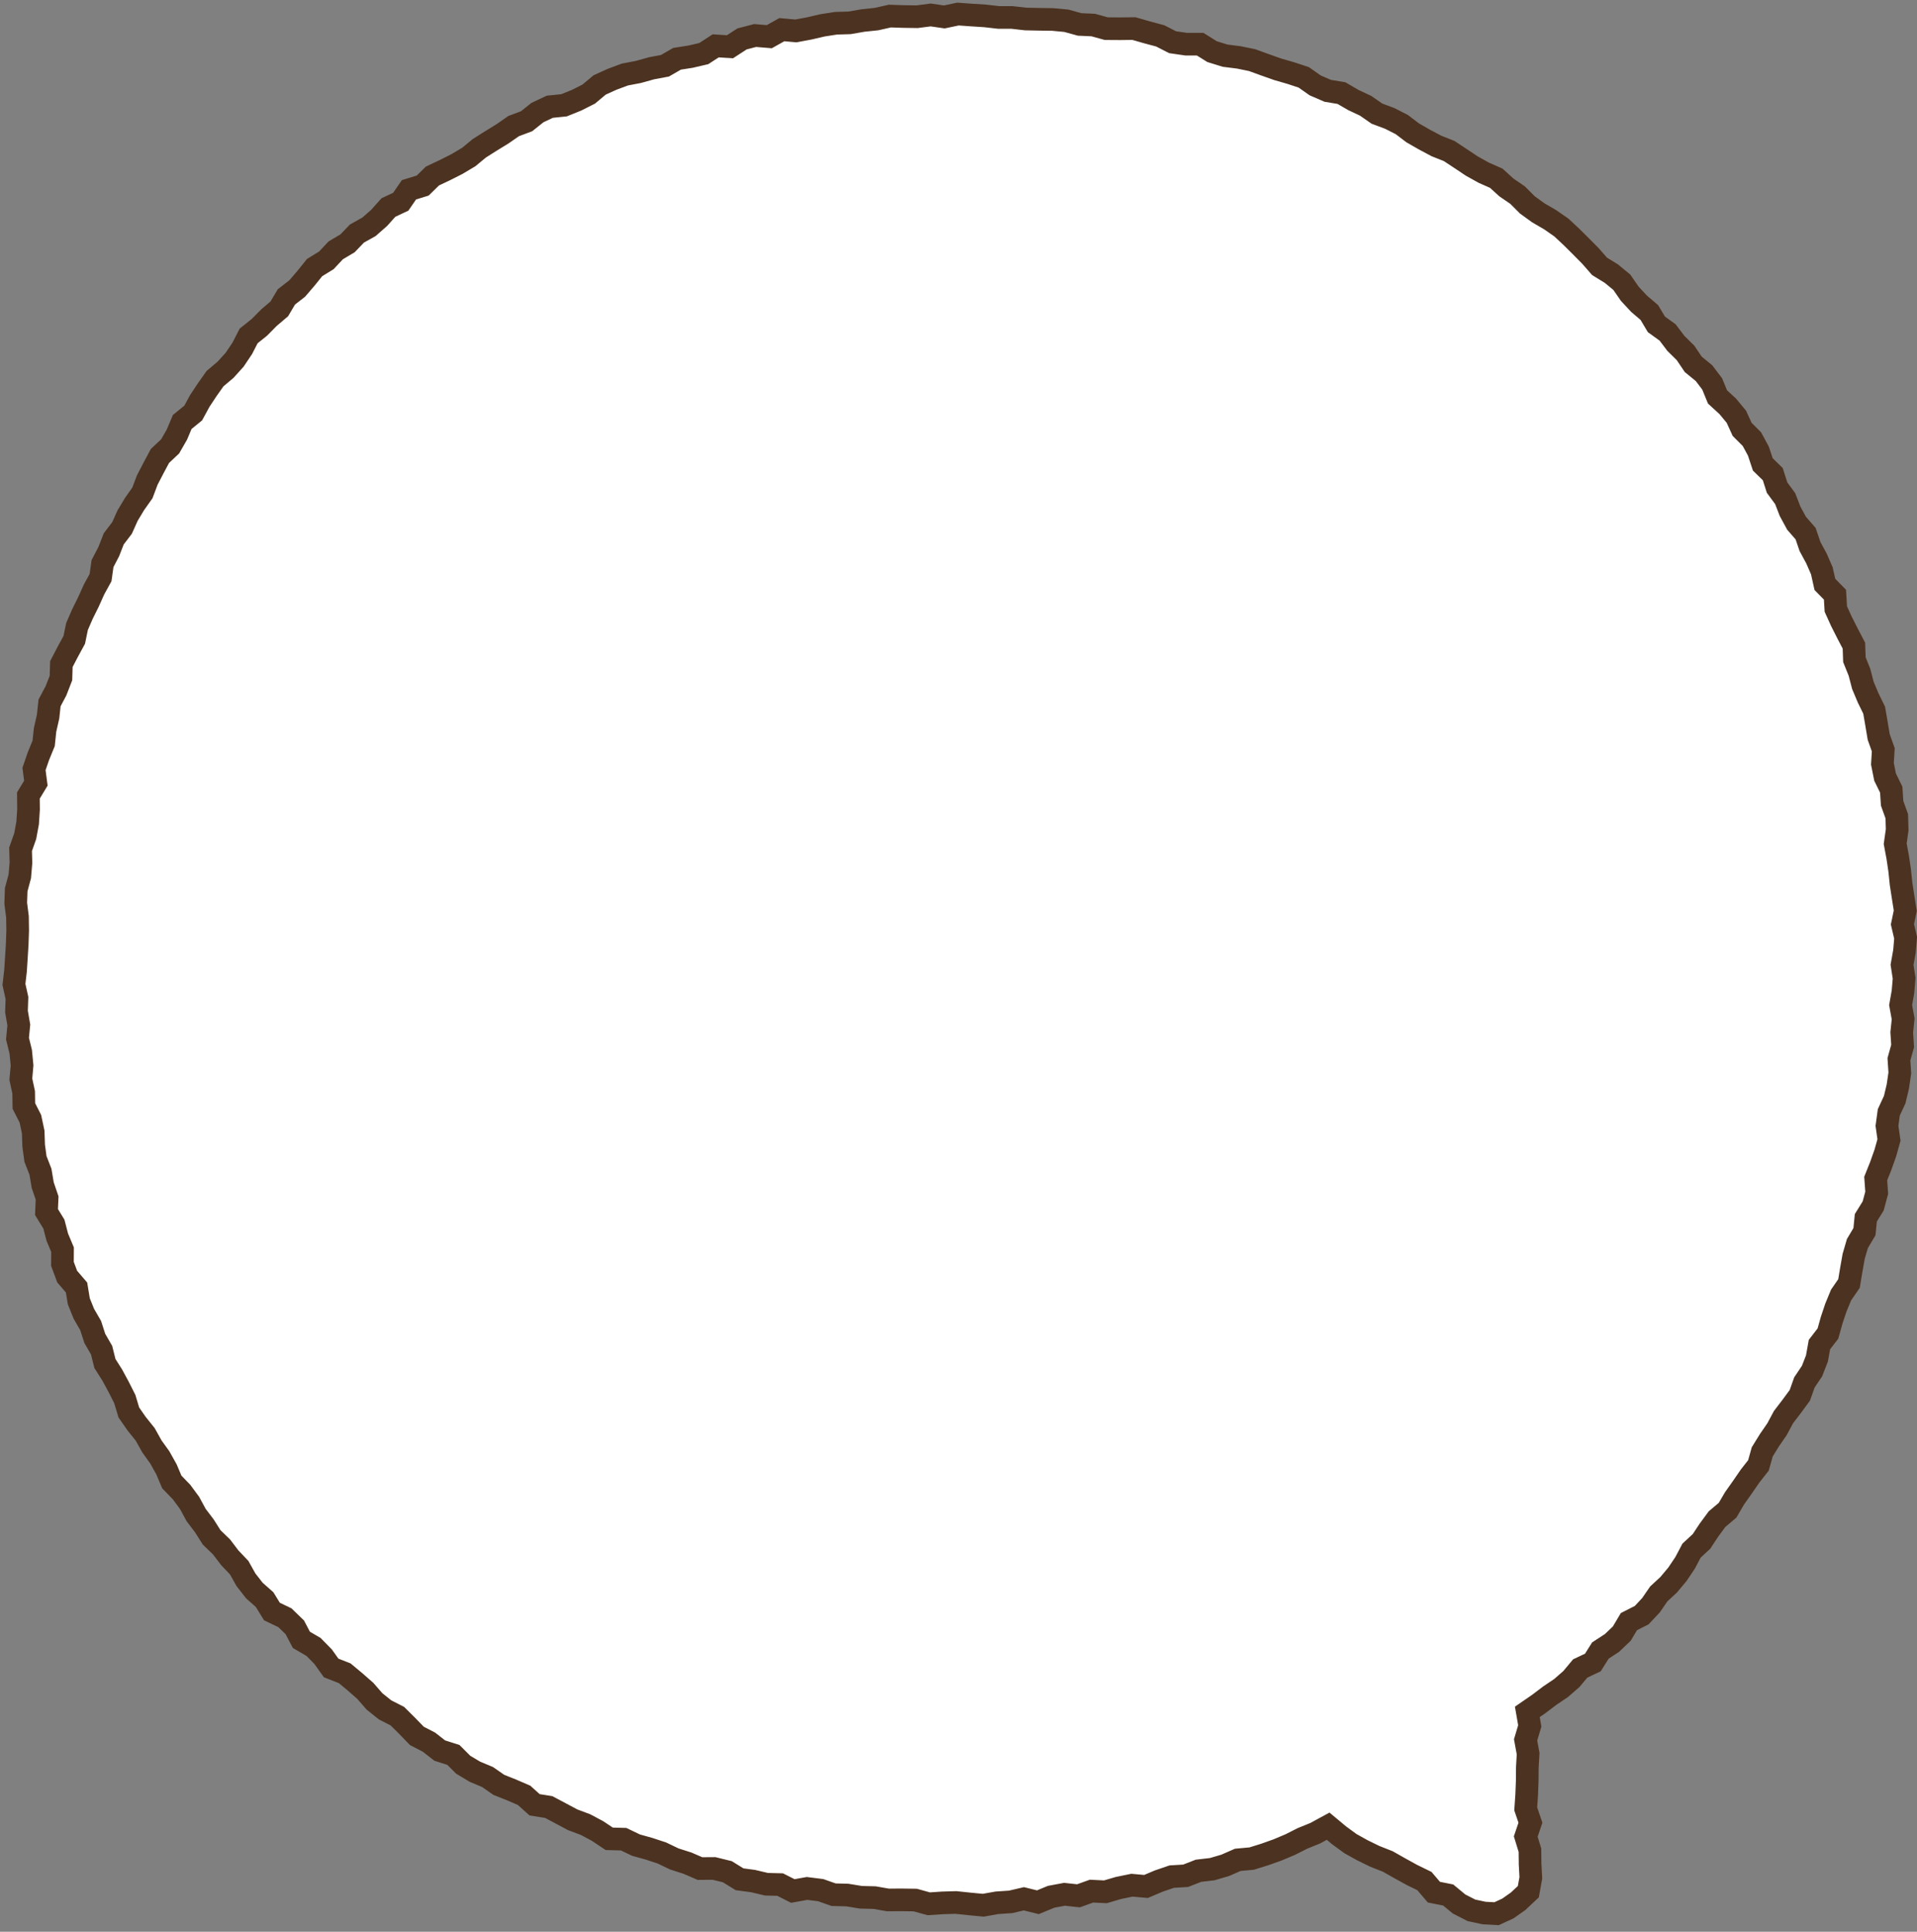 <svg width="254" height="256" viewBox="0 0 254 256" fill="none" xmlns="http://www.w3.org/2000/svg">
<rect x="0" y="0" width="254" height="256" fill="#808080" stroke="none"/>
<path d="M235.458 64.616L234.892 62.835L233.571 61.548L232.984 59.78L232.127 58.196L230.827 56.896L230.066 55.228L228.918 53.841L227.566 52.601L226.858 50.873L225.775 49.448L224.349 48.28L223.328 46.762L222.053 45.506L220.958 44.059L219.469 42.984L218.535 41.416L217.164 40.245L215.942 38.929L214.887 37.402L213.507 36.264L211.935 35.295L210.744 33.933L209.491 32.665L208.204 31.387L206.886 30.156L205.388 29.115L203.82 28.202L202.378 27.157L201.079 25.858L199.594 24.839L198.254 23.62L196.583 22.881L195.006 22.002L193.499 20.995L192.005 20.01L190.316 19.34L188.729 18.495L187.174 17.603L185.729 16.503L184.133 15.692L182.435 15.056L180.937 14.015L179.31 13.251L177.742 12.338L175.918 12.034L174.26 11.316L172.75 10.254L171.034 9.686L169.299 9.186L167.592 8.583L165.907 7.969L164.136 7.606L162.328 7.379L160.602 6.845L159.018 5.854L157.167 5.855L155.368 5.594L153.725 4.753L151.982 4.287L150.247 3.787L148.409 3.809L146.58 3.797L144.858 3.319L143.047 3.238L141.291 2.751L139.486 2.581L137.679 2.556L135.893 2.519L134.097 2.314L132.302 2.311L130.507 2.106L128.705 1.991L126.925 1.864L125.12 2.243L123.321 1.982L121.517 2.215L119.71 2.19L117.912 2.131L116.118 2.532L114.346 2.718L112.558 3.028L110.767 3.081L108.989 3.357L107.229 3.766L105.454 4.098L103.594 3.931L101.933 4.861L100.05 4.706L98.316 5.159L96.718 6.197L94.826 6.077L93.249 7.103L91.49 7.512L89.712 7.788L88.107 8.715L86.332 9.047L84.588 9.534L82.792 9.878L81.102 10.508L79.452 11.258L78.01 12.466L76.398 13.281L74.733 13.954L72.849 14.146L71.212 14.918L69.766 16.07L68.054 16.712L66.568 17.744L65.031 18.689L63.507 19.655L62.117 20.804L60.546 21.74L58.956 22.543L57.297 23.327L56.004 24.593L54.186 25.152L53.102 26.731L51.465 27.502L50.235 28.877L48.891 30.057L47.295 30.949L46.049 32.246L44.478 33.182L43.244 34.501L41.685 35.459L40.557 36.861L39.382 38.232L37.945 39.35L37.007 40.931L35.63 42.102L34.37 43.377L32.946 44.517L32.102 46.16L31.092 47.666L29.892 48.995L28.492 50.178L27.458 51.641L26.469 53.136L25.6 54.735L24.145 55.921L23.436 57.6L22.542 59.156L21.192 60.426L20.345 62.013L19.509 63.621L18.869 65.319L17.834 66.782L16.905 68.329L16.172 69.965L15.069 71.41L14.417 73.086L13.582 74.694L13.321 76.548L12.461 78.113L11.728 79.749L10.926 81.366L10.206 83.023L9.84 84.794L8.97 86.393L8.134 88.001L8.076 89.854L7.424 91.53L6.567 93.15L6.371 94.966L5.971 96.728L5.785 98.51L5.09 100.21L4.506 101.904L4.752 103.783L3.761 105.423L3.78 107.26L3.663 109.06L3.34 110.805L2.726 112.546L2.776 114.336L2.624 116.127L2.146 117.904L2.084 119.701L2.315 121.502L2.343 123.305L2.281 125.101L2.173 126.867L2.055 128.667L1.848 130.462L2.246 132.253L2.184 134.049L2.492 135.835L2.318 137.638L2.747 139.383L2.922 141.188L2.761 143.013L3.134 144.761L3.162 146.563L4.025 148.259L4.398 150.007L4.461 151.818L4.7 153.586L5.362 155.282L5.657 157.046L6.241 158.759L6.161 160.624L7.142 162.223L7.592 163.955L8.285 165.605L8.273 167.488L8.9 169.176L10.142 170.624L10.44 172.444L11.111 174.107L12.011 175.666L12.561 177.369L13.461 178.928L13.902 180.694L14.88 182.237L15.724 183.8L16.537 185.409L17.069 187.181L18.099 188.665L19.238 190.086L20.128 191.679L21.168 193.129L22.059 194.722L22.764 196.394L24.054 197.727L25.115 199.164L25.985 200.77L27.067 202.195L28.045 203.738L29.354 205.003L30.437 206.428L31.693 207.752L32.584 209.345L33.701 210.779L35.062 211.985L36.031 213.562L37.751 214.388L39.06 215.653L39.933 217.315L41.548 218.259L42.813 219.549L43.878 221.042L45.669 221.74L47.061 222.9L48.41 224.084L49.614 225.468L51.016 226.593L52.658 227.434L53.945 228.712L55.236 230.046L56.844 230.878L58.268 231.991L60.074 232.565L61.374 233.864L62.92 234.79L64.6 235.495L66.097 236.535L67.786 237.206L69.444 237.923L70.83 239.173L72.71 239.473L74.297 240.318L75.884 241.163L77.582 241.8L79.168 242.645L80.722 243.682L82.632 243.734L84.271 244.52L85.993 244.998L87.71 245.566L89.349 246.352L91.087 246.908L92.745 247.625L94.617 247.612L96.37 248.043L97.989 249.043L99.775 249.282L101.55 249.701L103.369 249.748L105.046 250.598L106.933 250.26L108.741 250.486L110.448 251.088L112.268 251.135L114.058 251.429L115.878 251.476L117.646 251.783L119.462 251.774L121.27 251.798L123.06 252.295L124.87 252.174L126.662 252.121L128.479 252.313L130.284 252.484L132.093 252.161L133.903 252.04L135.662 251.63L137.518 252.089L139.27 251.366L141.045 251.034L142.896 251.236L144.62 250.616L146.465 250.705L148.196 250.197L149.98 249.831L151.841 249.998L153.537 249.279L155.252 248.693L157.096 248.581L158.795 247.917L160.611 247.706L162.342 247.197L164.004 246.469L165.845 246.301L167.585 245.758L169.287 245.151L170.961 244.444L172.573 243.629L174.26 242.944L175.977 242.01L177.428 243.222L178.929 244.319L180.507 245.198L182.159 246.005L183.881 246.685L185.472 247.586L187.083 248.474L188.735 249.281L189.989 250.752L191.885 251.13L193.324 252.32L194.966 253.161L196.648 253.519L198.291 253.609L199.797 252.913L201.154 251.956L202.503 250.687L202.832 248.851L202.735 247.031L202.716 245.194L202.159 243.379L202.78 241.548L202.155 239.715L202.282 237.88L202.353 236.049L202.368 234.222L202.473 232.4L202.14 230.571L202.692 228.723L202.368 226.86L203.92 225.79L205.348 224.706L206.847 223.697L208.212 222.504L209.374 221.111L211.055 220.315L212.049 218.73L213.582 217.729L214.888 216.485L215.826 214.904L217.525 214.039L218.759 212.72L219.781 211.234L221.099 210.011L222.262 208.619L223.272 207.112L224.129 205.491L225.447 204.268L226.435 202.773L227.505 201.319L228.904 200.136L229.82 198.567L230.855 197.104L231.877 195.618L232.993 194.195L233.493 192.405L234.434 190.88L235.457 189.395L236.305 187.808L237.408 186.363L238.477 184.908L239.082 183.202L240.092 181.695L240.744 180.019L241.073 178.184L242.198 176.726L242.688 174.97L243.25 173.289L243.937 171.622L244.99 170.091L245.288 168.302L245.607 166.501L246.101 164.801L247.039 163.22L247.221 161.382L248.194 159.811L248.662 158.068L248.528 156.182L249.202 154.494L249.807 152.787L250.289 151.066L250.021 149.2L250.263 147.414L251.048 145.719L251.461 143.98L251.724 142.182L251.606 140.374L252.096 138.618L251.978 136.81L252.164 135.028L251.831 133.2L252.141 131.433L252.293 129.642L252.019 127.865L252.339 126.064L252.49 124.273L252.071 122.495L252.446 120.69L252.16 118.892L251.886 117.116L251.703 115.345L251.442 113.59L251.112 111.817L251.372 109.964L251.322 108.174L250.704 106.452L250.586 104.644L249.769 102.979L249.418 101.219L249.532 99.363L248.926 97.663L248.631 95.899L248.323 94.113L247.519 92.47L246.827 90.82L246.376 89.088L245.706 87.425L245.64 85.558L244.792 83.94L243.979 82.331L243.243 80.706L243.131 78.808L241.793 77.443L241.395 75.652L240.681 74.014L239.825 72.43L239.241 70.718L238.037 69.334L237.18 67.75L236.531 66.075L235.458 64.616Z" fill="white" stroke="#4C3220" stroke-width="3" stroke-miterlimit="10"/>
</svg>

